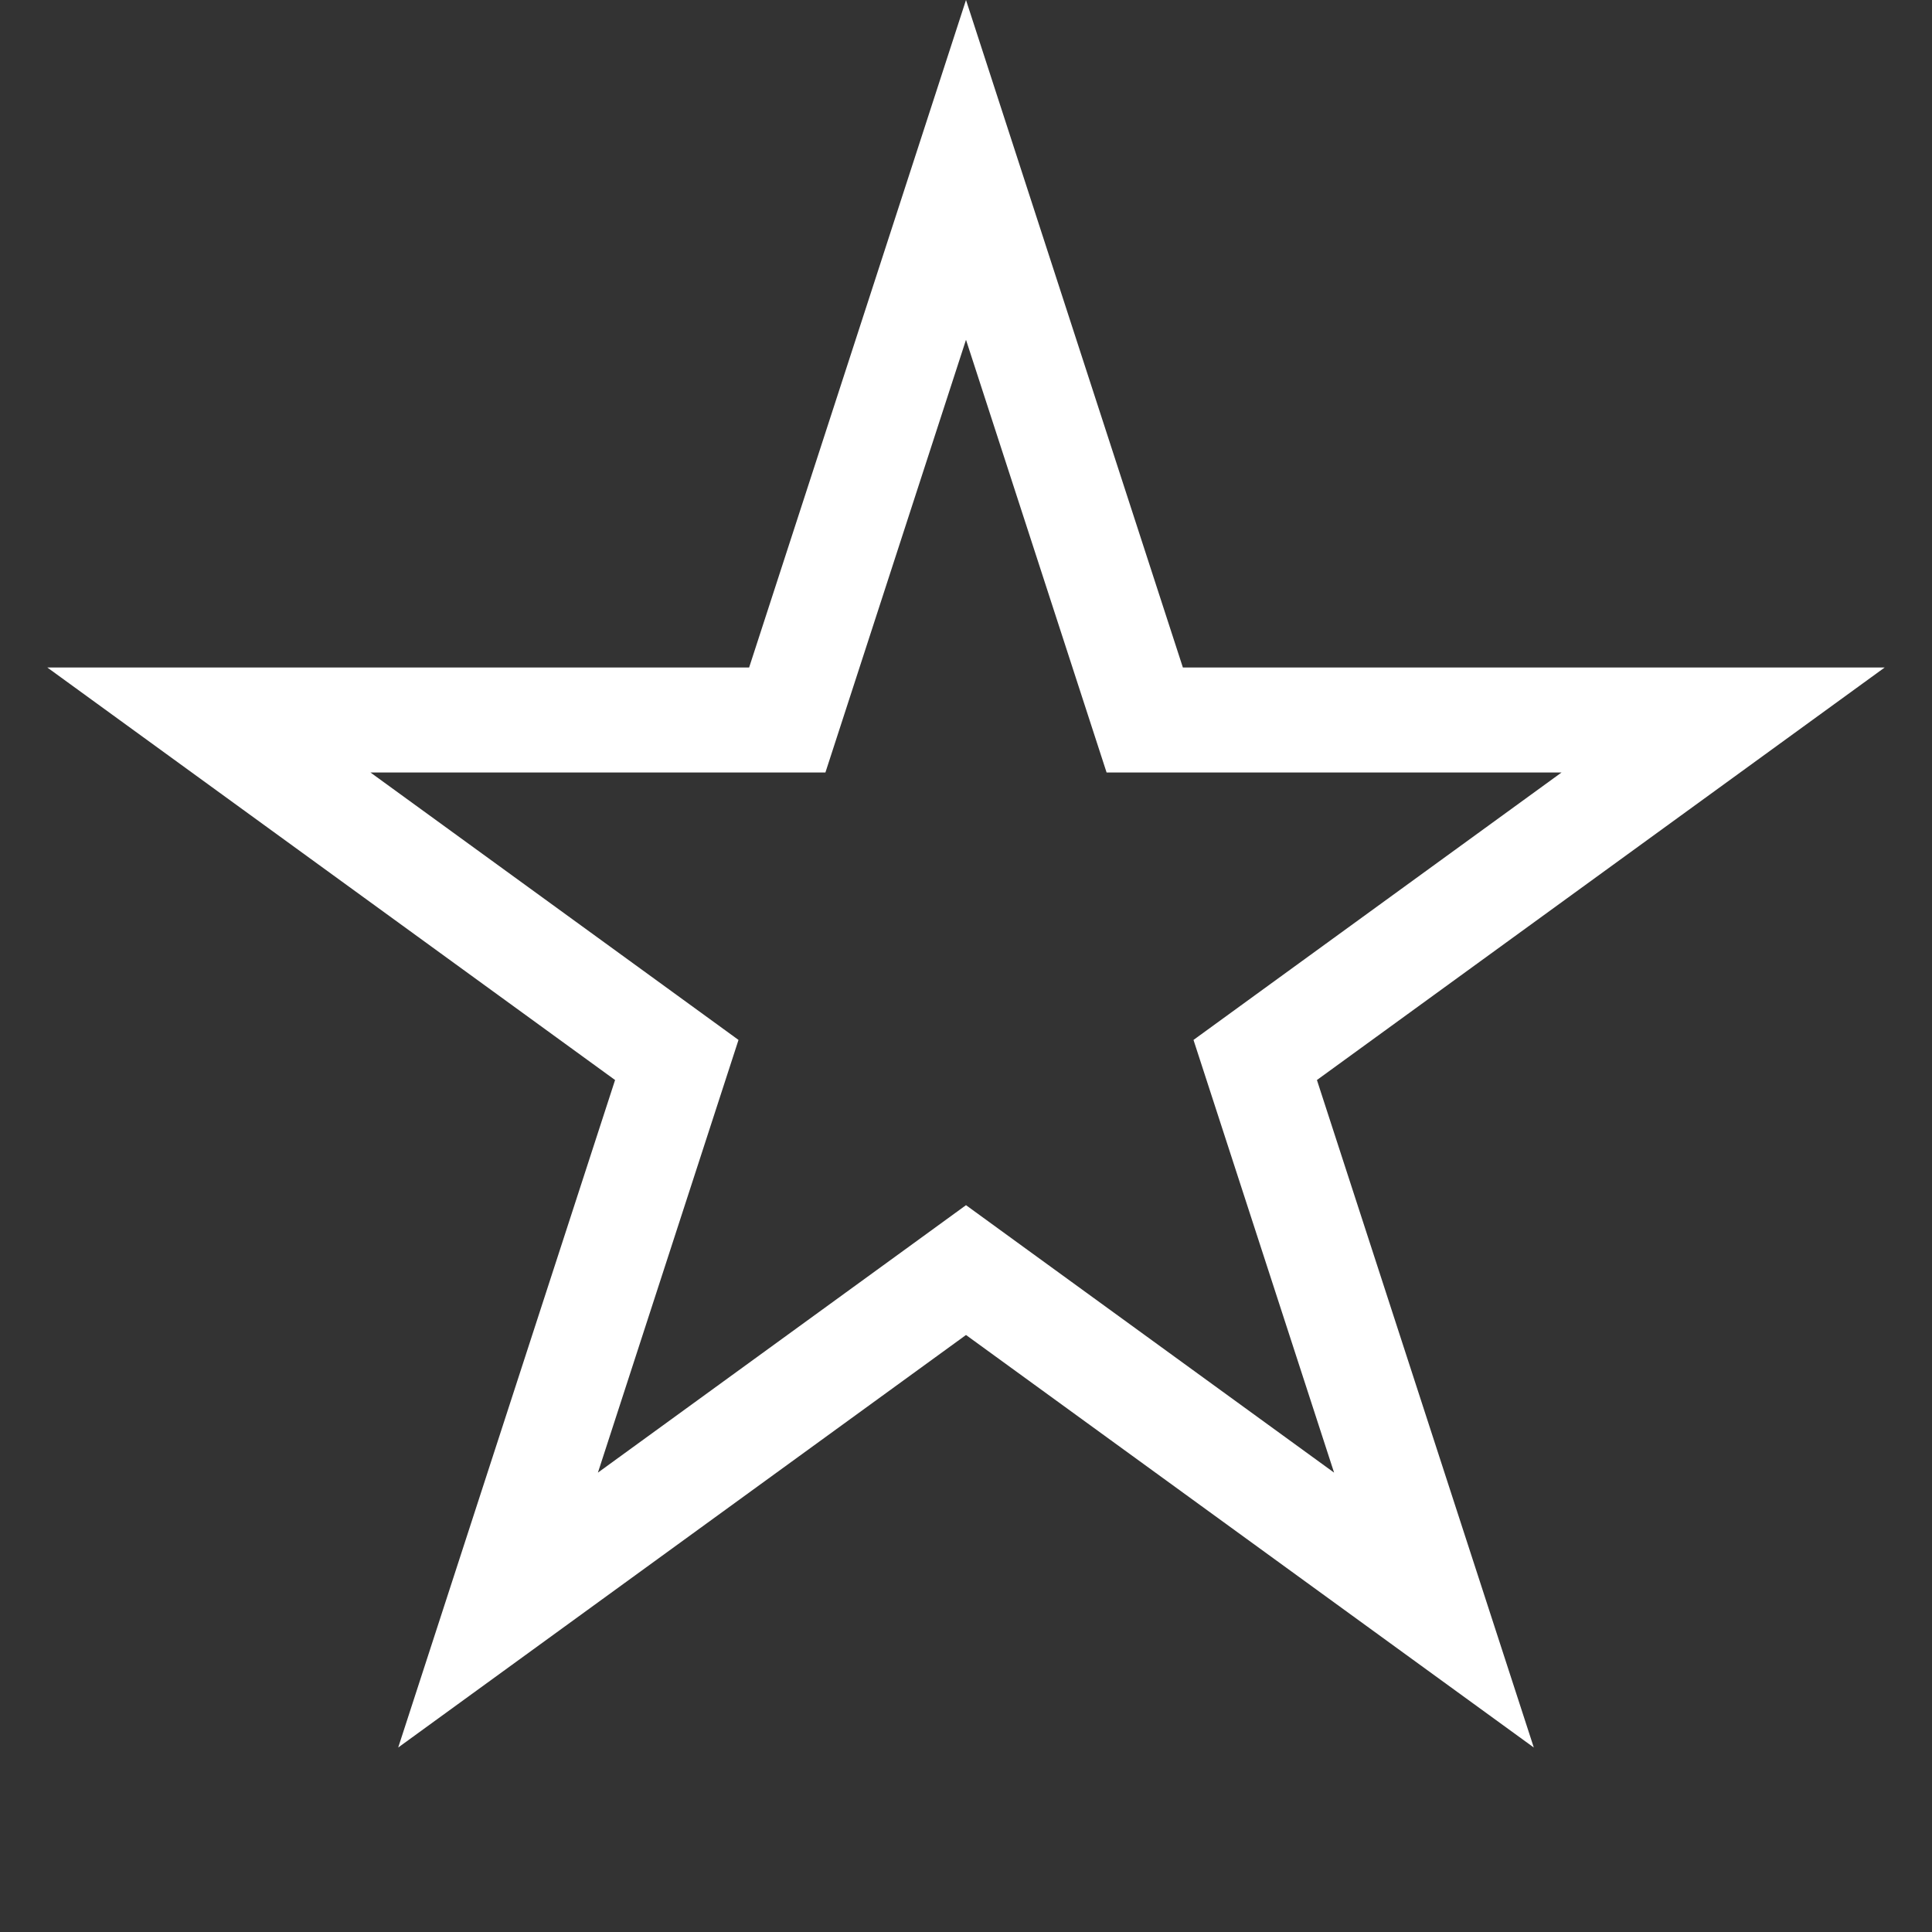 <svg width="92" height="92" viewBox="0 0 92 92" fill="none" xmlns="http://www.w3.org/2000/svg">
<rect x="0" y="0" width="92" height="92" fill="#333333" stroke="none"/>
<path d="M46 8.09L53.95 32.558L54.511 34.285H56.328H82.054L61.241 49.407L59.772 50.475L60.333 52.202L68.283 76.67L47.469 61.548L46 60.48L44.531 61.548L23.717 76.67L31.667 52.202L32.228 50.475L30.759 49.407L9.946 34.285H35.672H37.489L38.05 32.558L46 8.09Z" stroke="white" stroke-width="5"/>
</svg>
